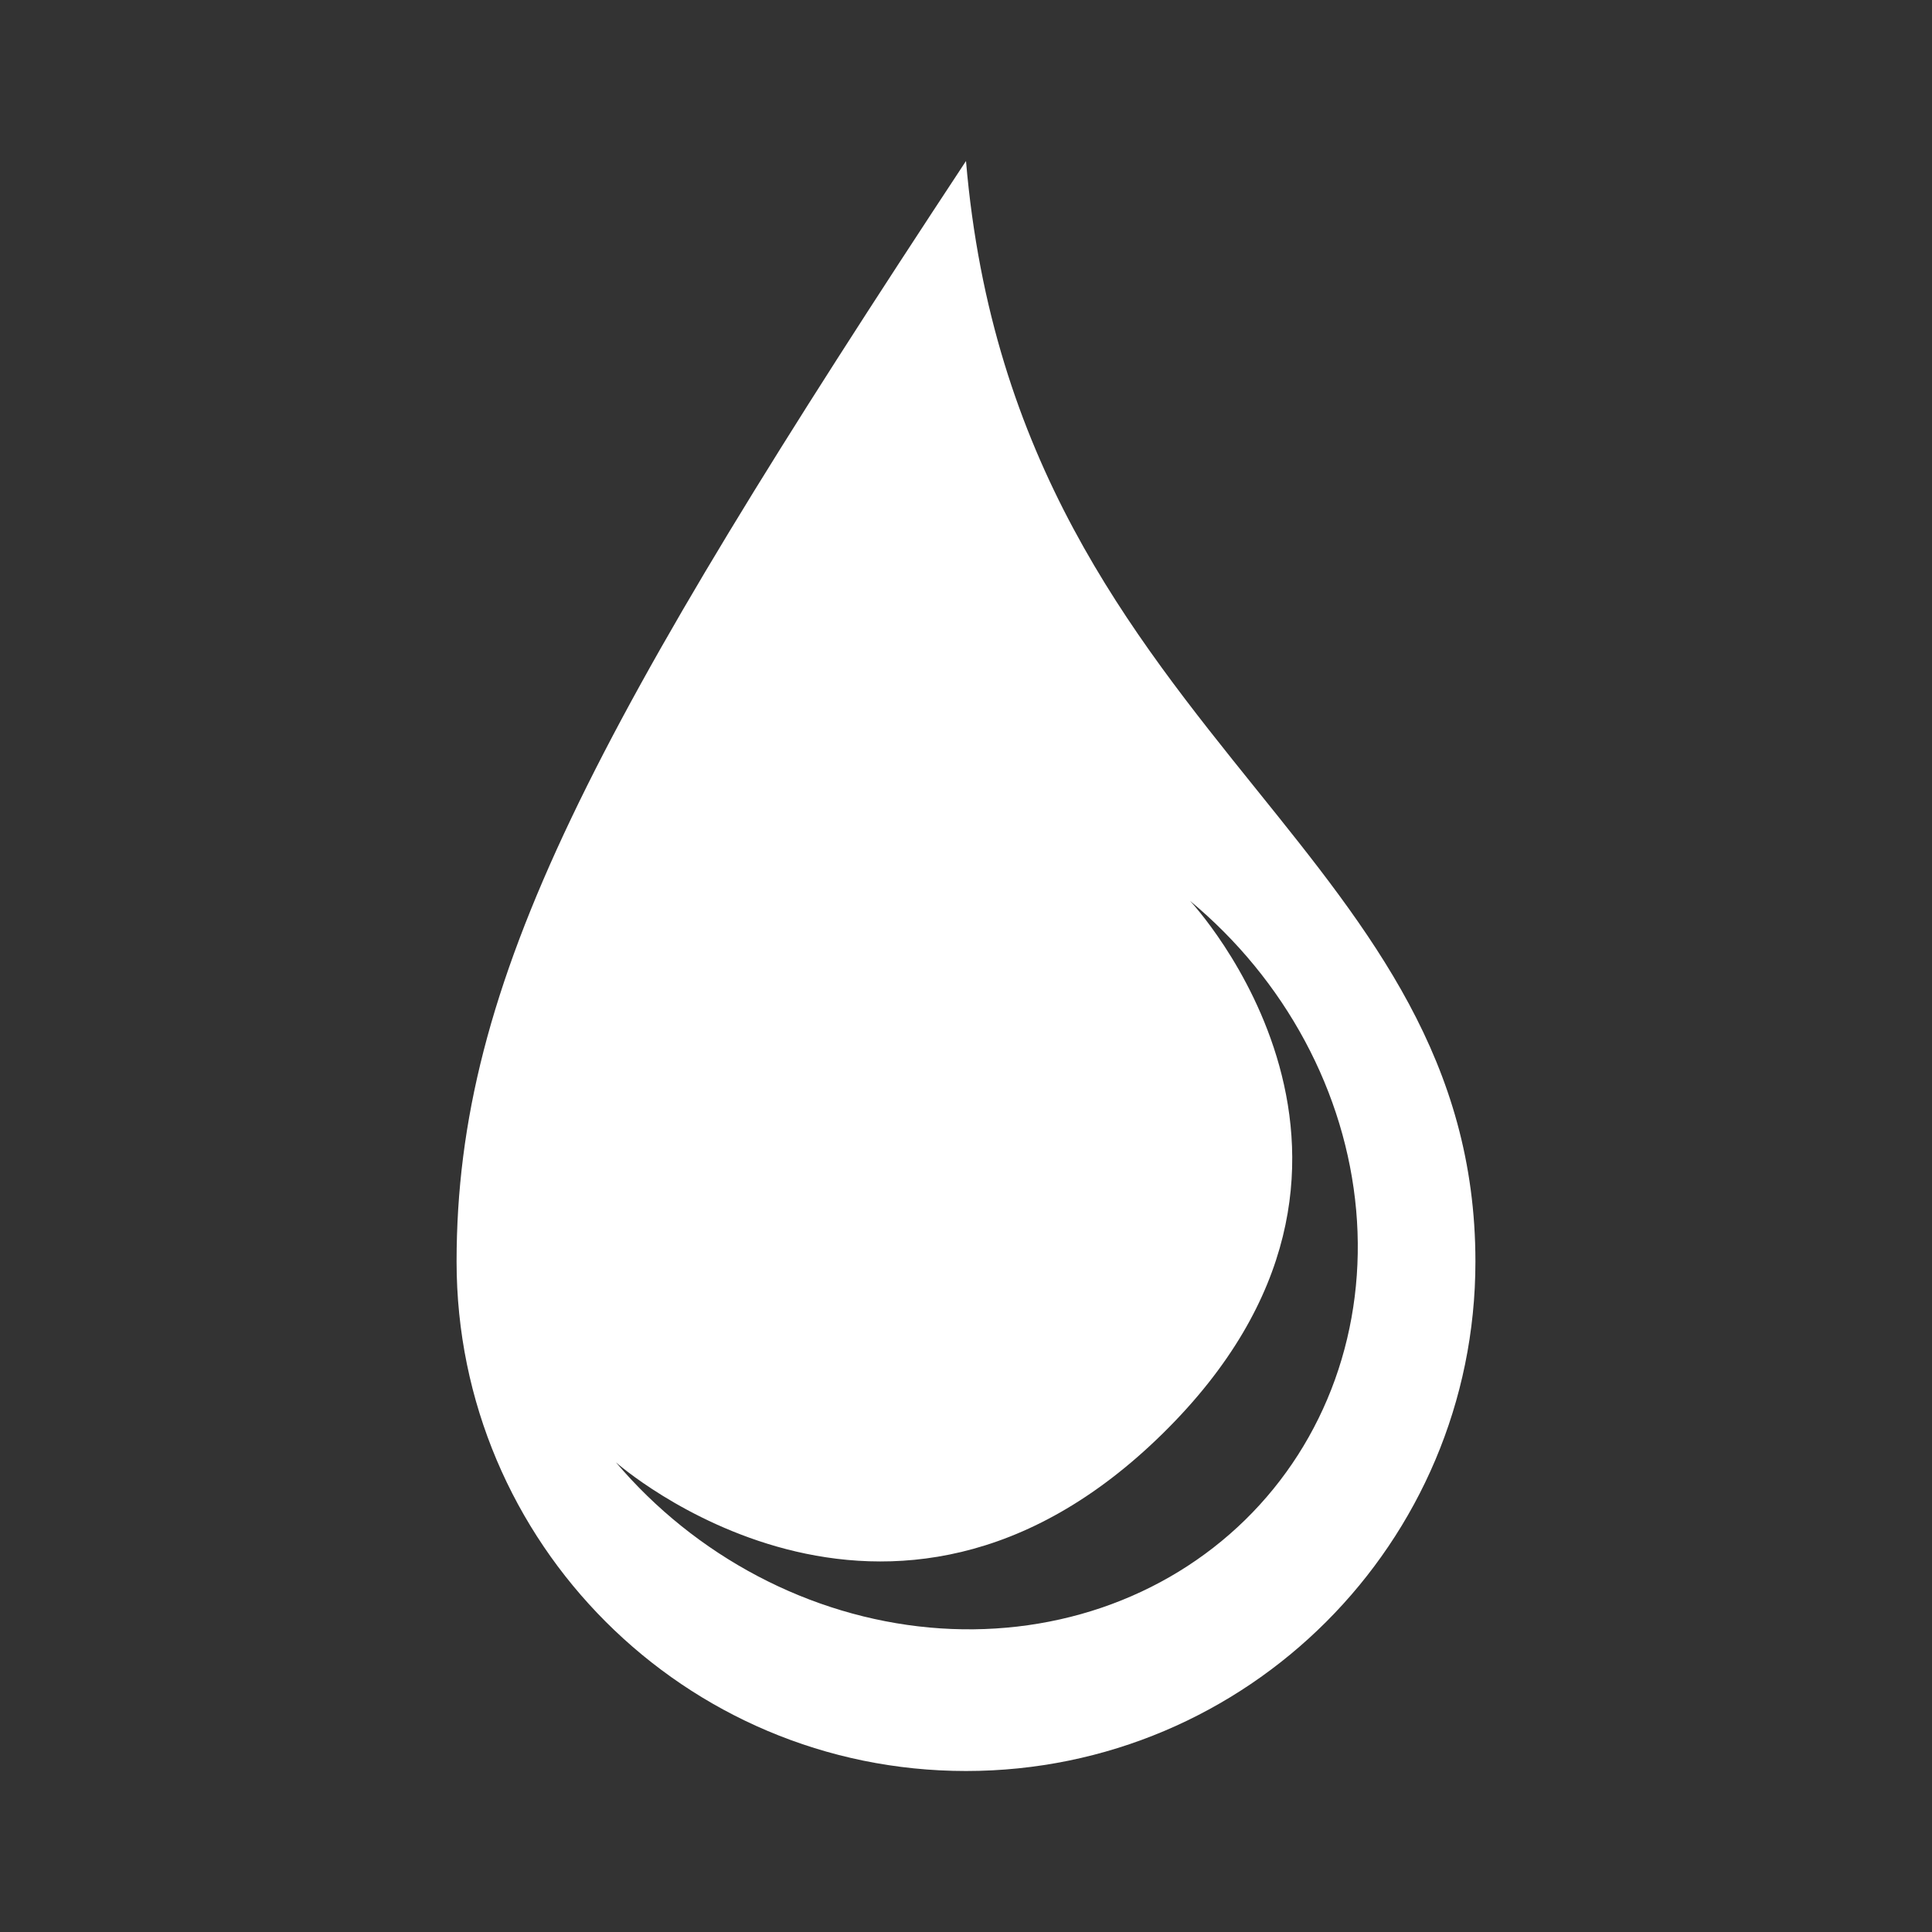 <svg width="120" height="120" viewBox="0 0 120 120" fill="none" xmlns="http://www.w3.org/2000/svg">
<rect x="0" y="0" width="120" height="120" fill="#333333" stroke="none"/>
<path fill-rule="evenodd" clip-rule="evenodd" d="M60 110C77.475 110 91.641 95.834 91.641 78.359C91.641 65.928 85.16 57.879 78.041 49.036C70.198 39.294 61.58 28.589 60 10C36.823 45.156 28.359 60.885 28.359 78.359C28.359 95.834 42.525 110 60 110ZM81.05 64.656C79.273 61.348 76.842 58.384 73.914 55.953C73.914 55.953 89.271 72.272 72.22 89.039C55.169 105.806 38.255 90.828 38.255 90.828C40.709 93.722 43.709 96.13 47.063 97.897C50.416 99.664 54.049 100.751 57.728 101.088C61.407 101.425 65.052 101.005 68.428 99.855C71.804 98.705 74.837 96.85 77.333 94.409C79.828 91.969 81.731 88.996 82.92 85.682C84.108 82.368 84.556 78.786 84.234 75.165C83.912 71.544 82.828 67.965 81.05 64.656Z" fill="white"/>
</svg>
